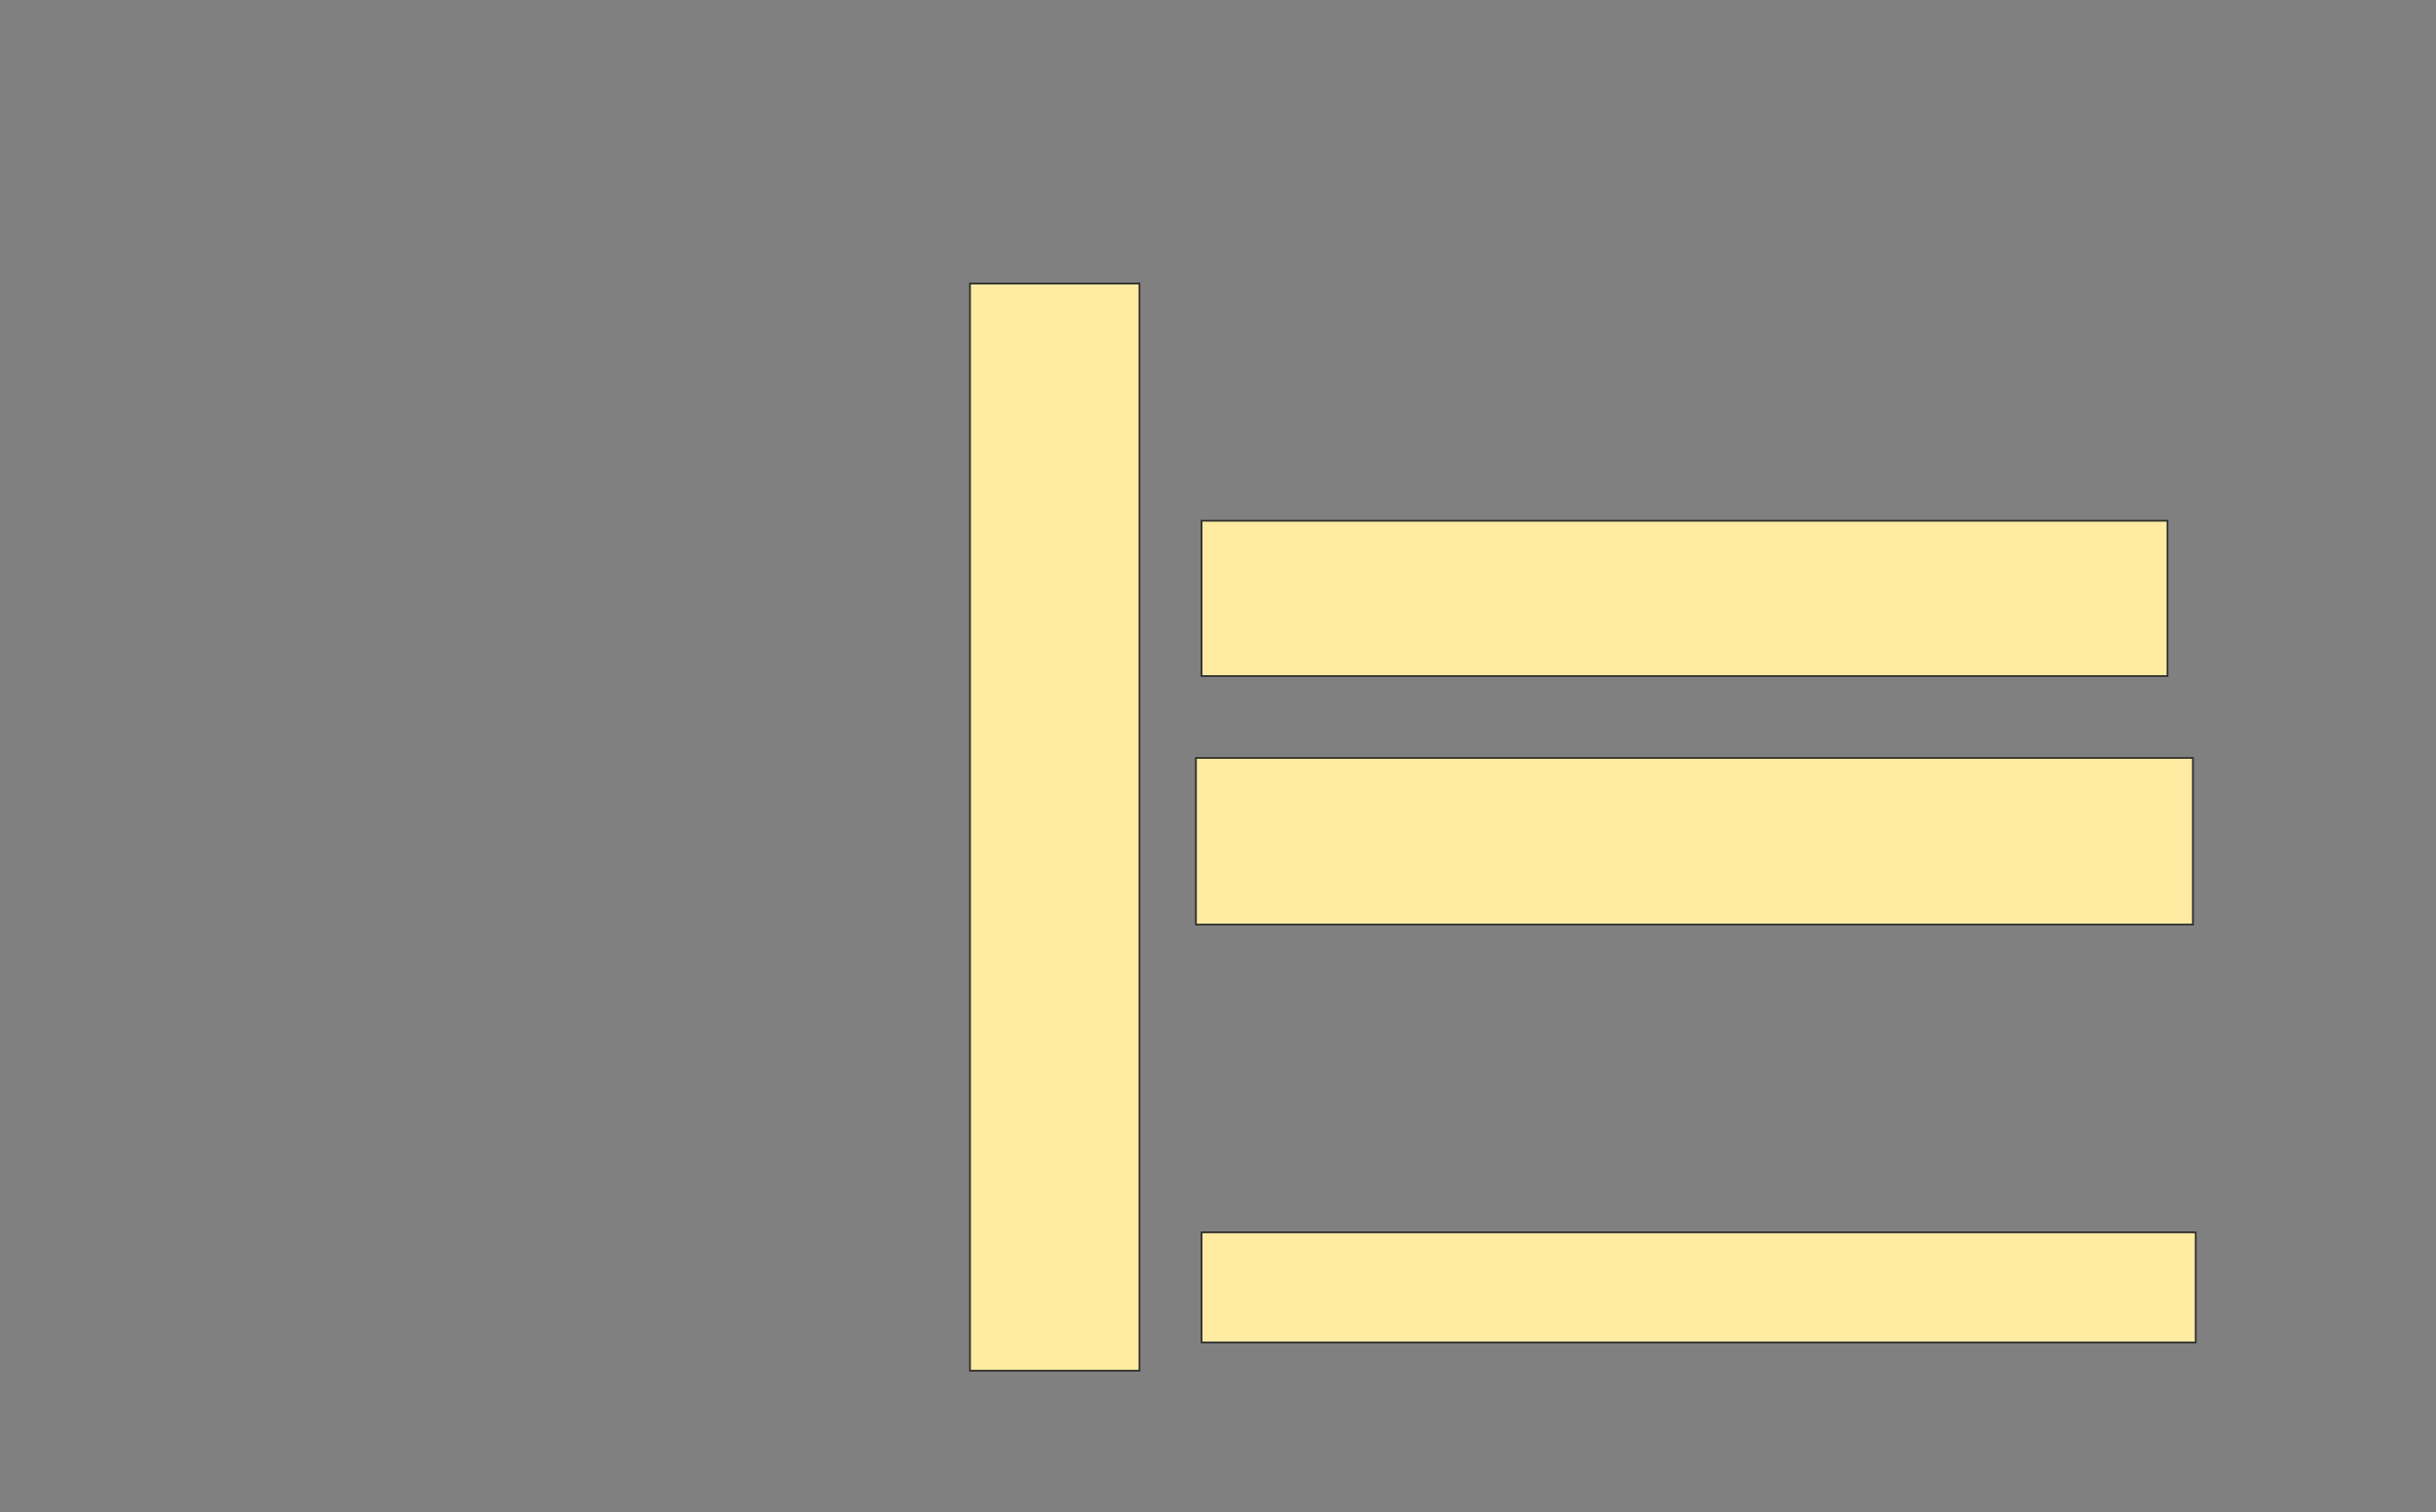 <svg xmlns="http://www.w3.org/2000/svg" width="1414" height="878">
 <rect width="100%" height="100%" fill="#808080" stroke="none"/>
 <!-- Created with Image Occlusion Enhanced -->
 <g>
  <title>Labels</title>
 </g>
 <g>
  <title>Masks</title>
  <rect id="26dd01af1d7a48298322901526222e77-ao-1" height="90.164" width="560.656" y="302.328" x="697.475" stroke="#2D2D2D" fill="#FFEBA2"/>
  <rect id="26dd01af1d7a48298322901526222e77-ao-2" height="96.721" width="578.689" y="440.033" x="694.197" stroke="#2D2D2D" fill="#FFEBA2"/>
  
  <rect id="26dd01af1d7a48298322901526222e77-ao-4" height="63.934" width="577.049" y="715.443" x="697.475" stroke="#2D2D2D" fill="#FFEBA2"/>
  <rect id="26dd01af1d7a48298322901526222e77-ao-5" height="631.148" width="98.361" y="164.623" x="563.049" stroke="#2D2D2D" fill="#FFEBA2"/>
 </g>
</svg>